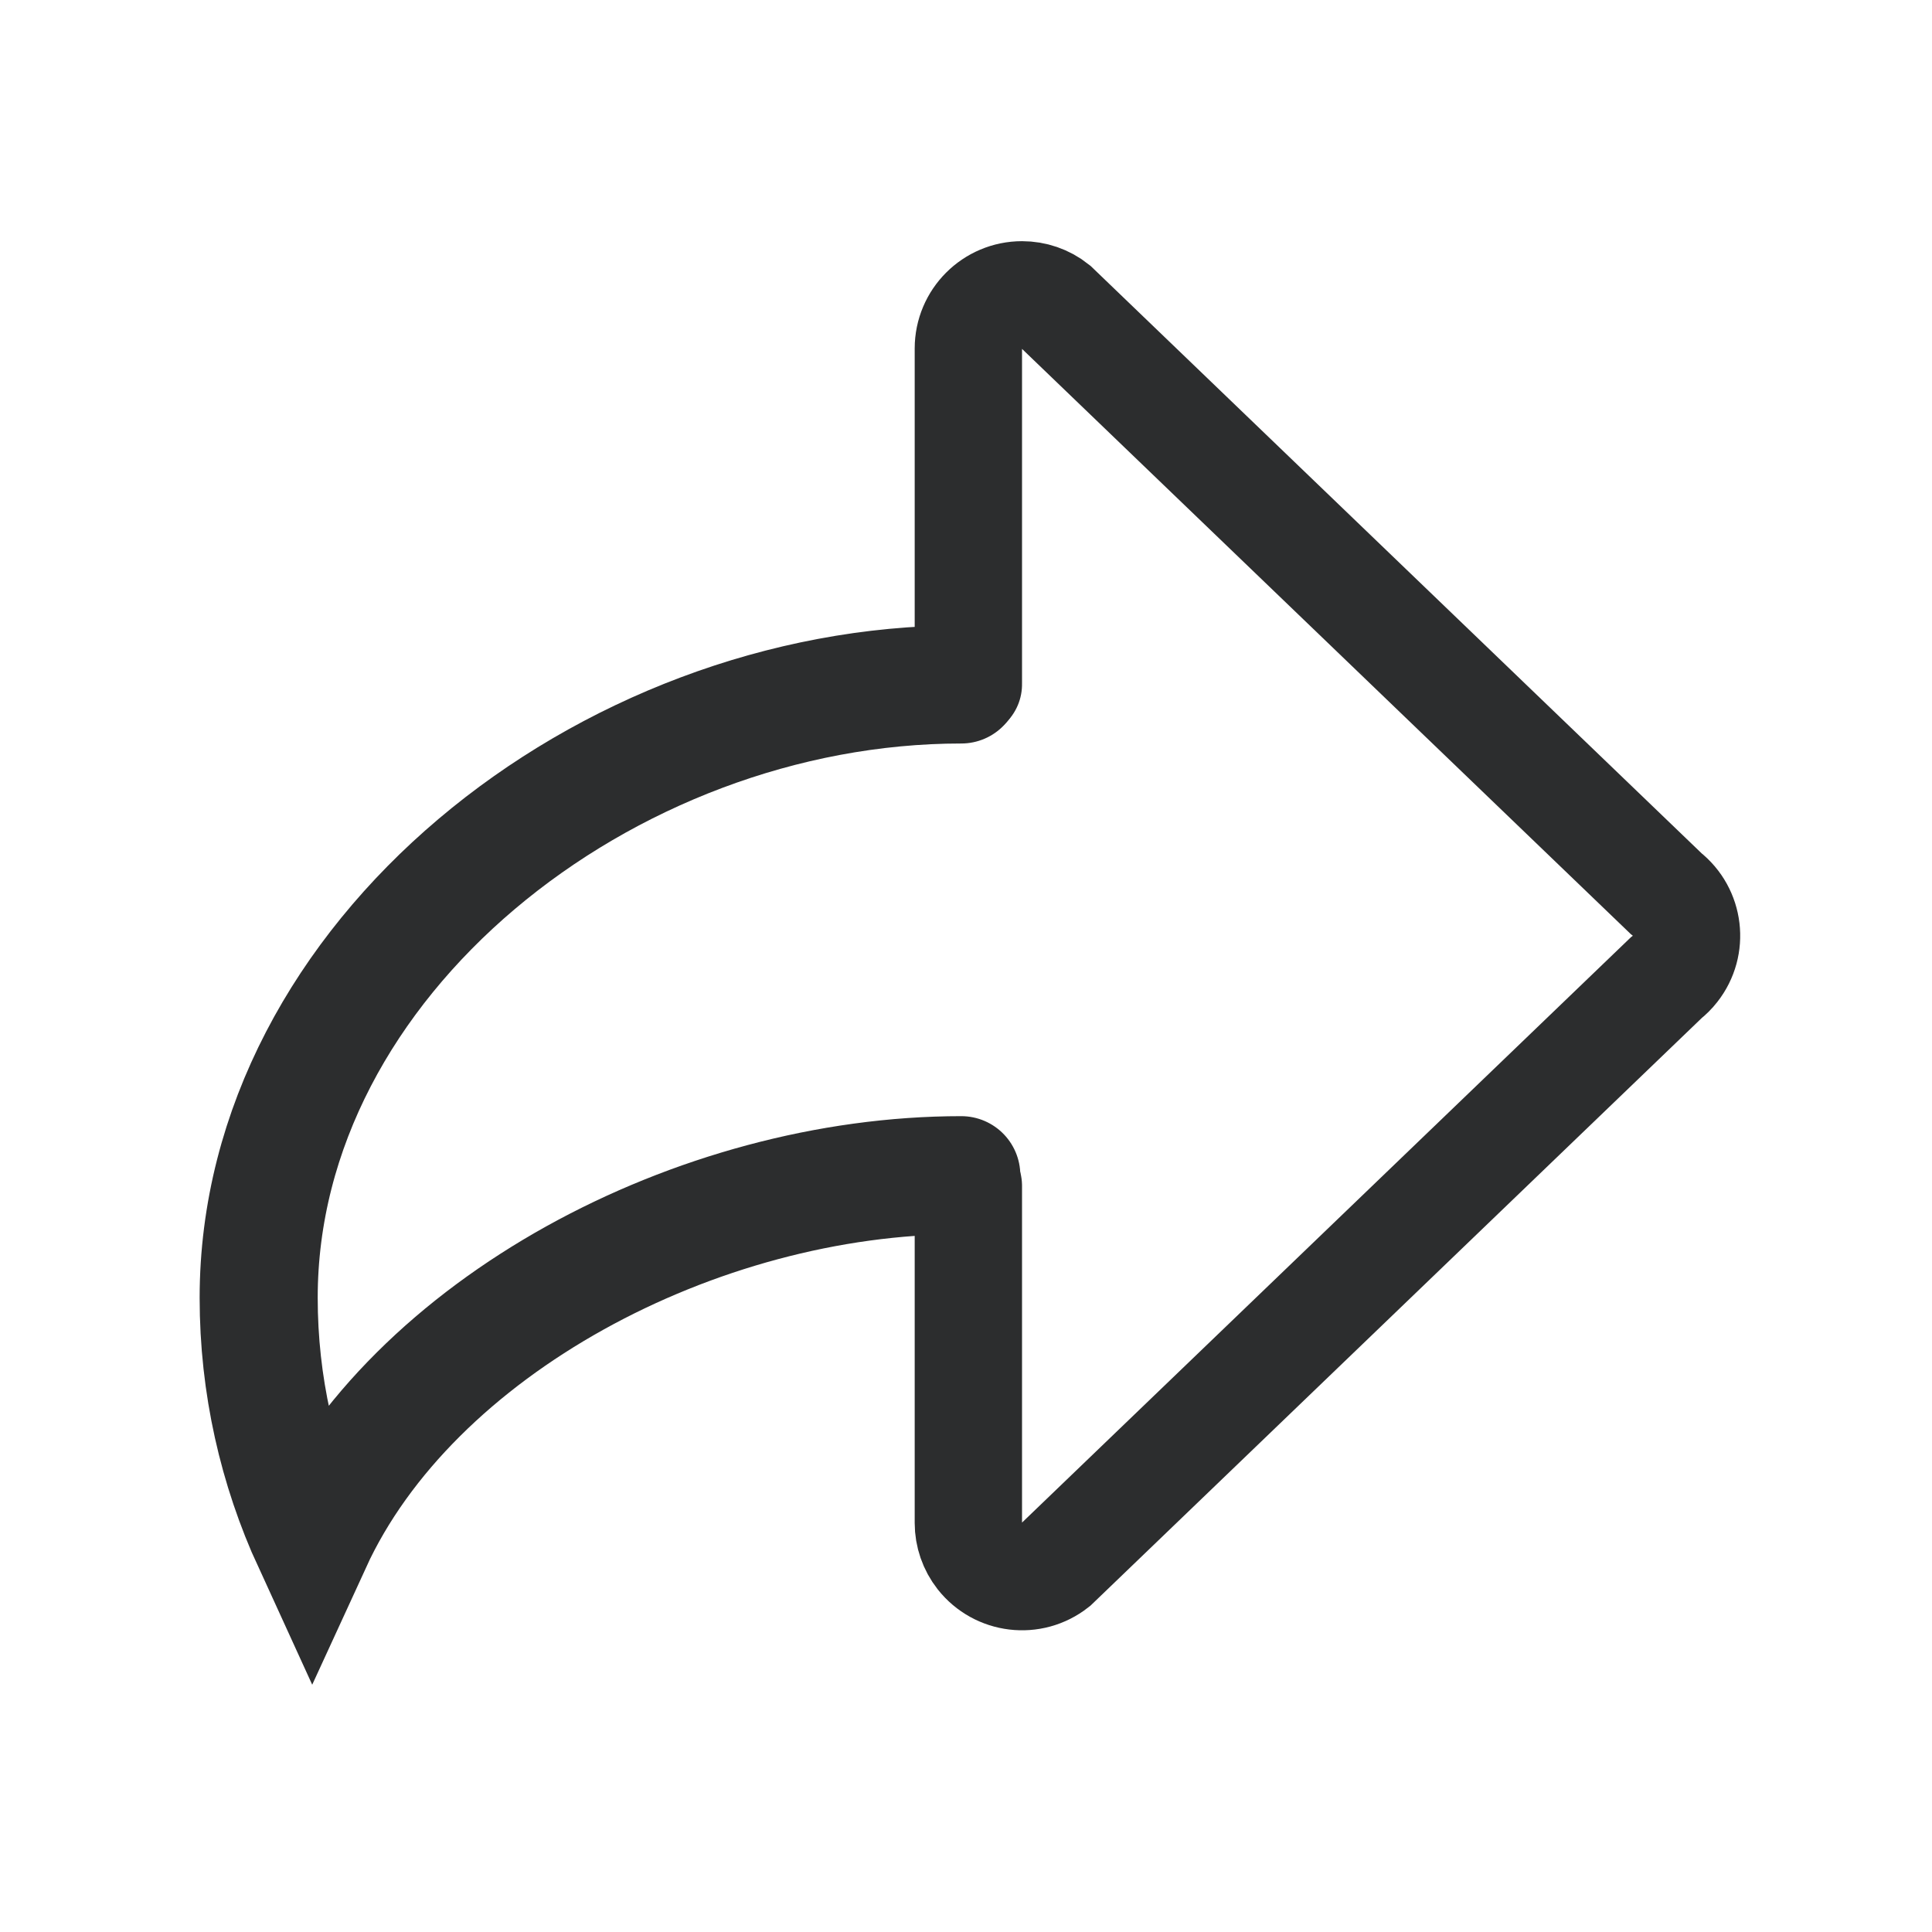 <?xml version="1.0" encoding="UTF-8"?>
<svg width="18px" height="18px" viewBox="0 0 18 18" version="1.1" xmlns="http://www.w3.org/2000/svg" xmlns:xlink="http://www.w3.org/1999/xlink">
    <!-- Generator: Sketch 56.2 (81672) - https://sketch.com -->
    <title>编组 16</title>
    <desc>Created with Sketch.</desc>
    <g id="页面-1" stroke="none" stroke-width="1" fill="none" fill-rule="evenodd" stroke-linecap="round">
        <g id="首页" transform="translate(-324, -697)" stroke="#2C2D2E">
            <g id="编组-17" transform="translate(324, 697)">
                <g id="icon/首页/转发">
                    <g id="编组" transform="translate(2.41, 2.373)">
                        <path d="M7.616,9.691 L4.487,9.691 C4.211,9.691 3.987,9.467 3.987,9.191 C3.987,9.079 4.024,8.97 4.094,8.882 L9.565,3.191 C9.735,2.974 10.05,2.936 10.267,3.107 C10.298,3.131 10.327,3.16 10.351,3.191 L15.822,8.882 C15.993,9.099 15.955,9.413 15.738,9.584 C15.65,9.653 15.541,9.691 15.429,9.691 L12.288,9.691" id="路径" transform="translate(9.958, 6.345) rotate(90) translate(-9.958, -6.345) "></path>
                        <path d="M6.546,8.576 C4.085,8.576 1.425,9.986 0.499,12.004 C0.178,11.304 0,10.531 0,9.718 C0,6.562 3.232,4.004 6.546,4.004" id="路径" stroke-width="1.1"></path>
                    </g>
                </g>
            </g>
        </g>
    </g>
</svg>